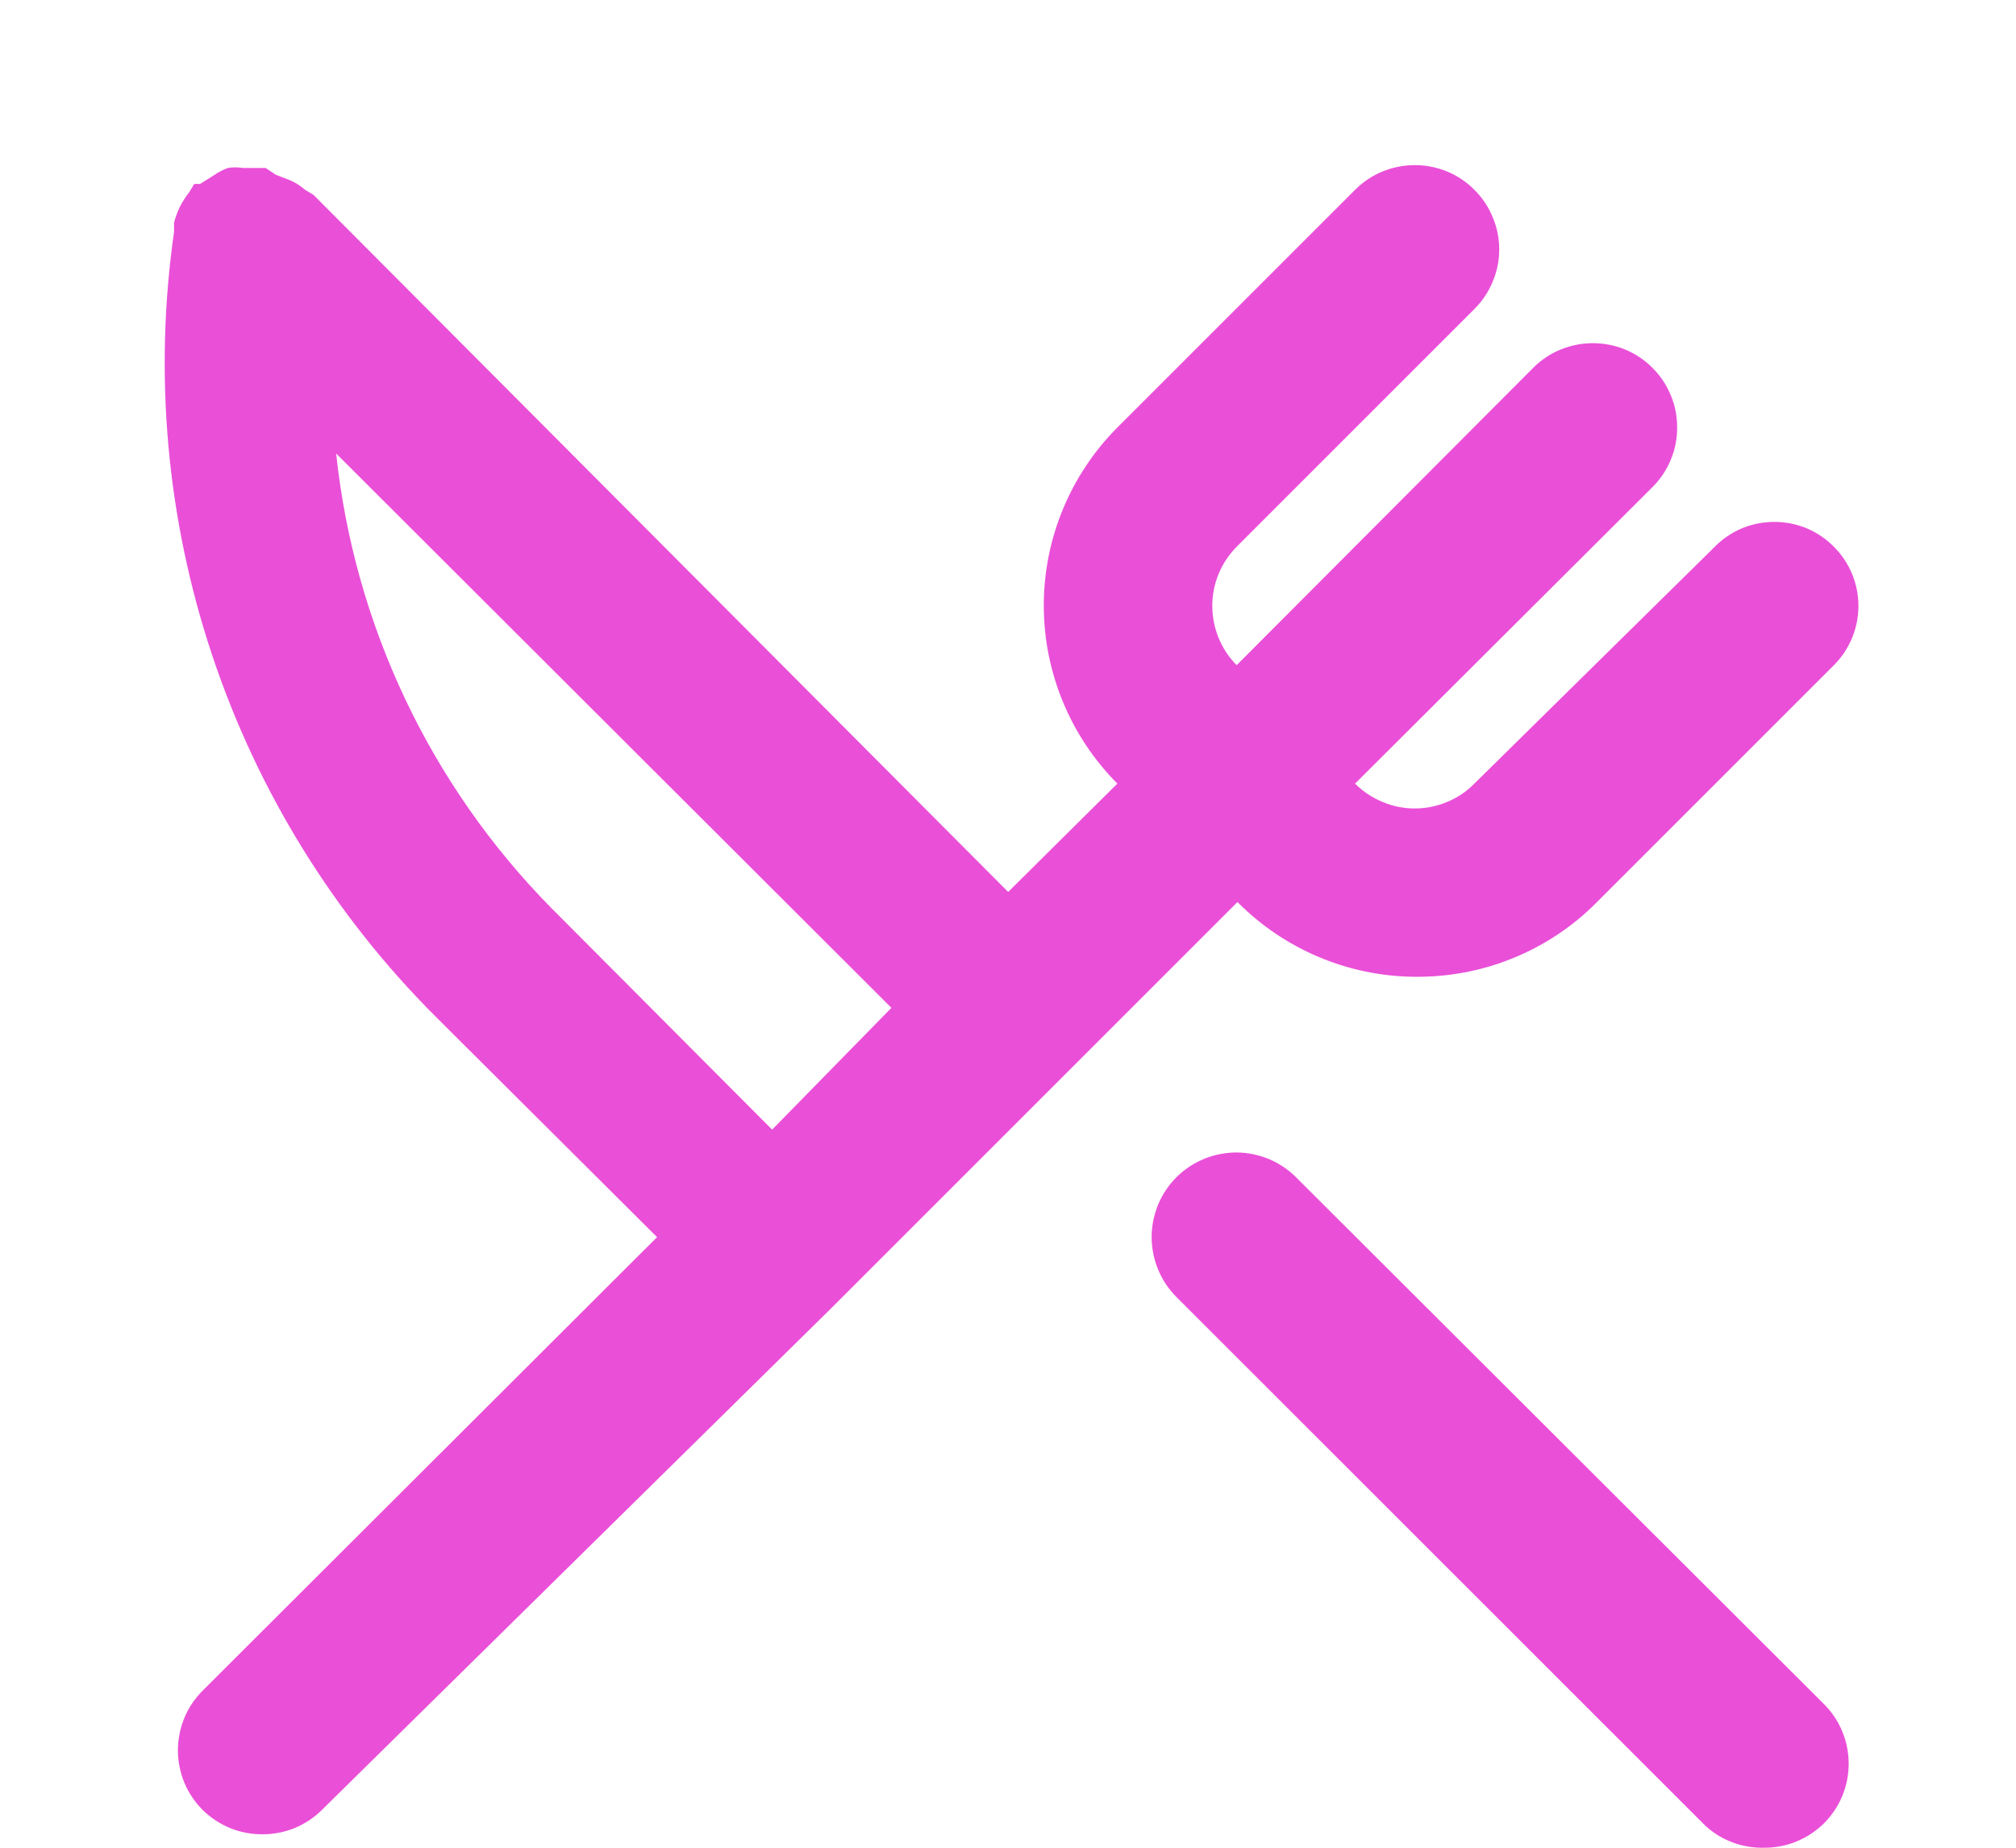 <svg width="12" height="11" viewBox="0 0 12 11" fill="none" xmlns="http://www.w3.org/2000/svg">
<path d="M8.421 5.815C8.622 5.817 8.82 5.78 9.006 5.704C9.191 5.629 9.36 5.517 9.501 5.375L10.916 3.96C11.01 3.866 11.062 3.739 11.062 3.607C11.062 3.475 11.01 3.349 10.916 3.255C10.87 3.208 10.815 3.171 10.754 3.145C10.693 3.12 10.627 3.107 10.562 3.107C10.495 3.107 10.43 3.12 10.369 3.145C10.308 3.171 10.253 3.208 10.207 3.255L8.776 4.665C8.73 4.712 8.675 4.749 8.614 4.774C8.553 4.8 8.487 4.813 8.421 4.813C8.355 4.813 8.29 4.8 8.229 4.774C8.168 4.749 8.113 4.712 8.066 4.665L9.836 2.9C9.883 2.853 9.92 2.798 9.945 2.737C9.971 2.676 9.983 2.611 9.983 2.545C9.983 2.479 9.971 2.414 9.945 2.353C9.92 2.292 9.883 2.236 9.836 2.19C9.79 2.143 9.734 2.106 9.674 2.081C9.613 2.056 9.547 2.043 9.481 2.043C9.416 2.043 9.35 2.056 9.289 2.081C9.228 2.106 9.173 2.143 9.126 2.19L7.361 3.96C7.268 3.866 7.216 3.739 7.216 3.607C7.216 3.475 7.268 3.349 7.361 3.255L8.776 1.84C8.823 1.793 8.86 1.738 8.885 1.677C8.911 1.616 8.924 1.551 8.924 1.485C8.924 1.419 8.911 1.354 8.885 1.293C8.86 1.232 8.823 1.176 8.776 1.13C8.73 1.083 8.674 1.046 8.614 1.021C8.553 0.996 8.487 0.983 8.421 0.983C8.356 0.983 8.29 0.996 8.229 1.021C8.168 1.046 8.113 1.083 8.066 1.13L6.651 2.545C6.371 2.826 6.213 3.207 6.213 3.605C6.213 4.002 6.371 4.384 6.651 4.665L6.001 5.31L1.866 1.16L1.816 1.13C1.791 1.108 1.762 1.089 1.731 1.075L1.641 1.04L1.581 1H1.546H1.446C1.417 0.995 1.386 0.995 1.356 1C1.326 1.011 1.298 1.026 1.271 1.045L1.191 1.095H1.156L1.126 1.145C1.105 1.171 1.087 1.2 1.071 1.23C1.057 1.26 1.045 1.292 1.036 1.325C1.036 1.325 1.036 1.36 1.036 1.38C0.915 2.226 0.992 3.088 1.262 3.898C1.532 4.709 1.987 5.446 2.591 6.05L3.911 7.365L1.206 10.065C1.16 10.111 1.122 10.167 1.097 10.228C1.072 10.289 1.059 10.354 1.059 10.42C1.059 10.486 1.072 10.551 1.097 10.612C1.122 10.673 1.16 10.728 1.206 10.775C1.253 10.821 1.309 10.858 1.37 10.883C1.43 10.908 1.496 10.92 1.561 10.92C1.627 10.92 1.692 10.908 1.753 10.883C1.814 10.858 1.87 10.821 1.916 10.775L4.951 7.785L6.366 6.37L7.366 5.37C7.645 5.652 8.025 5.812 8.421 5.815ZM4.596 6.725L3.281 5.405C2.561 4.674 2.109 3.72 2.001 2.7L5.306 6L4.596 6.725ZM7.716 7.01C7.622 6.915 7.494 6.862 7.361 6.861C7.227 6.861 7.099 6.913 7.004 7.007C6.909 7.101 6.856 7.229 6.855 7.363C6.855 7.497 6.907 7.625 7.001 7.72L10.152 10.87C10.247 10.957 10.372 11.003 10.502 11C10.567 11 10.633 10.988 10.693 10.963C10.754 10.938 10.81 10.901 10.857 10.855C10.903 10.808 10.941 10.753 10.966 10.692C10.991 10.631 11.004 10.566 11.004 10.5C11.004 10.434 10.991 10.368 10.966 10.308C10.941 10.247 10.903 10.191 10.857 10.145L7.716 7.01Z" fill="#EA4FD8"/>
</svg>

